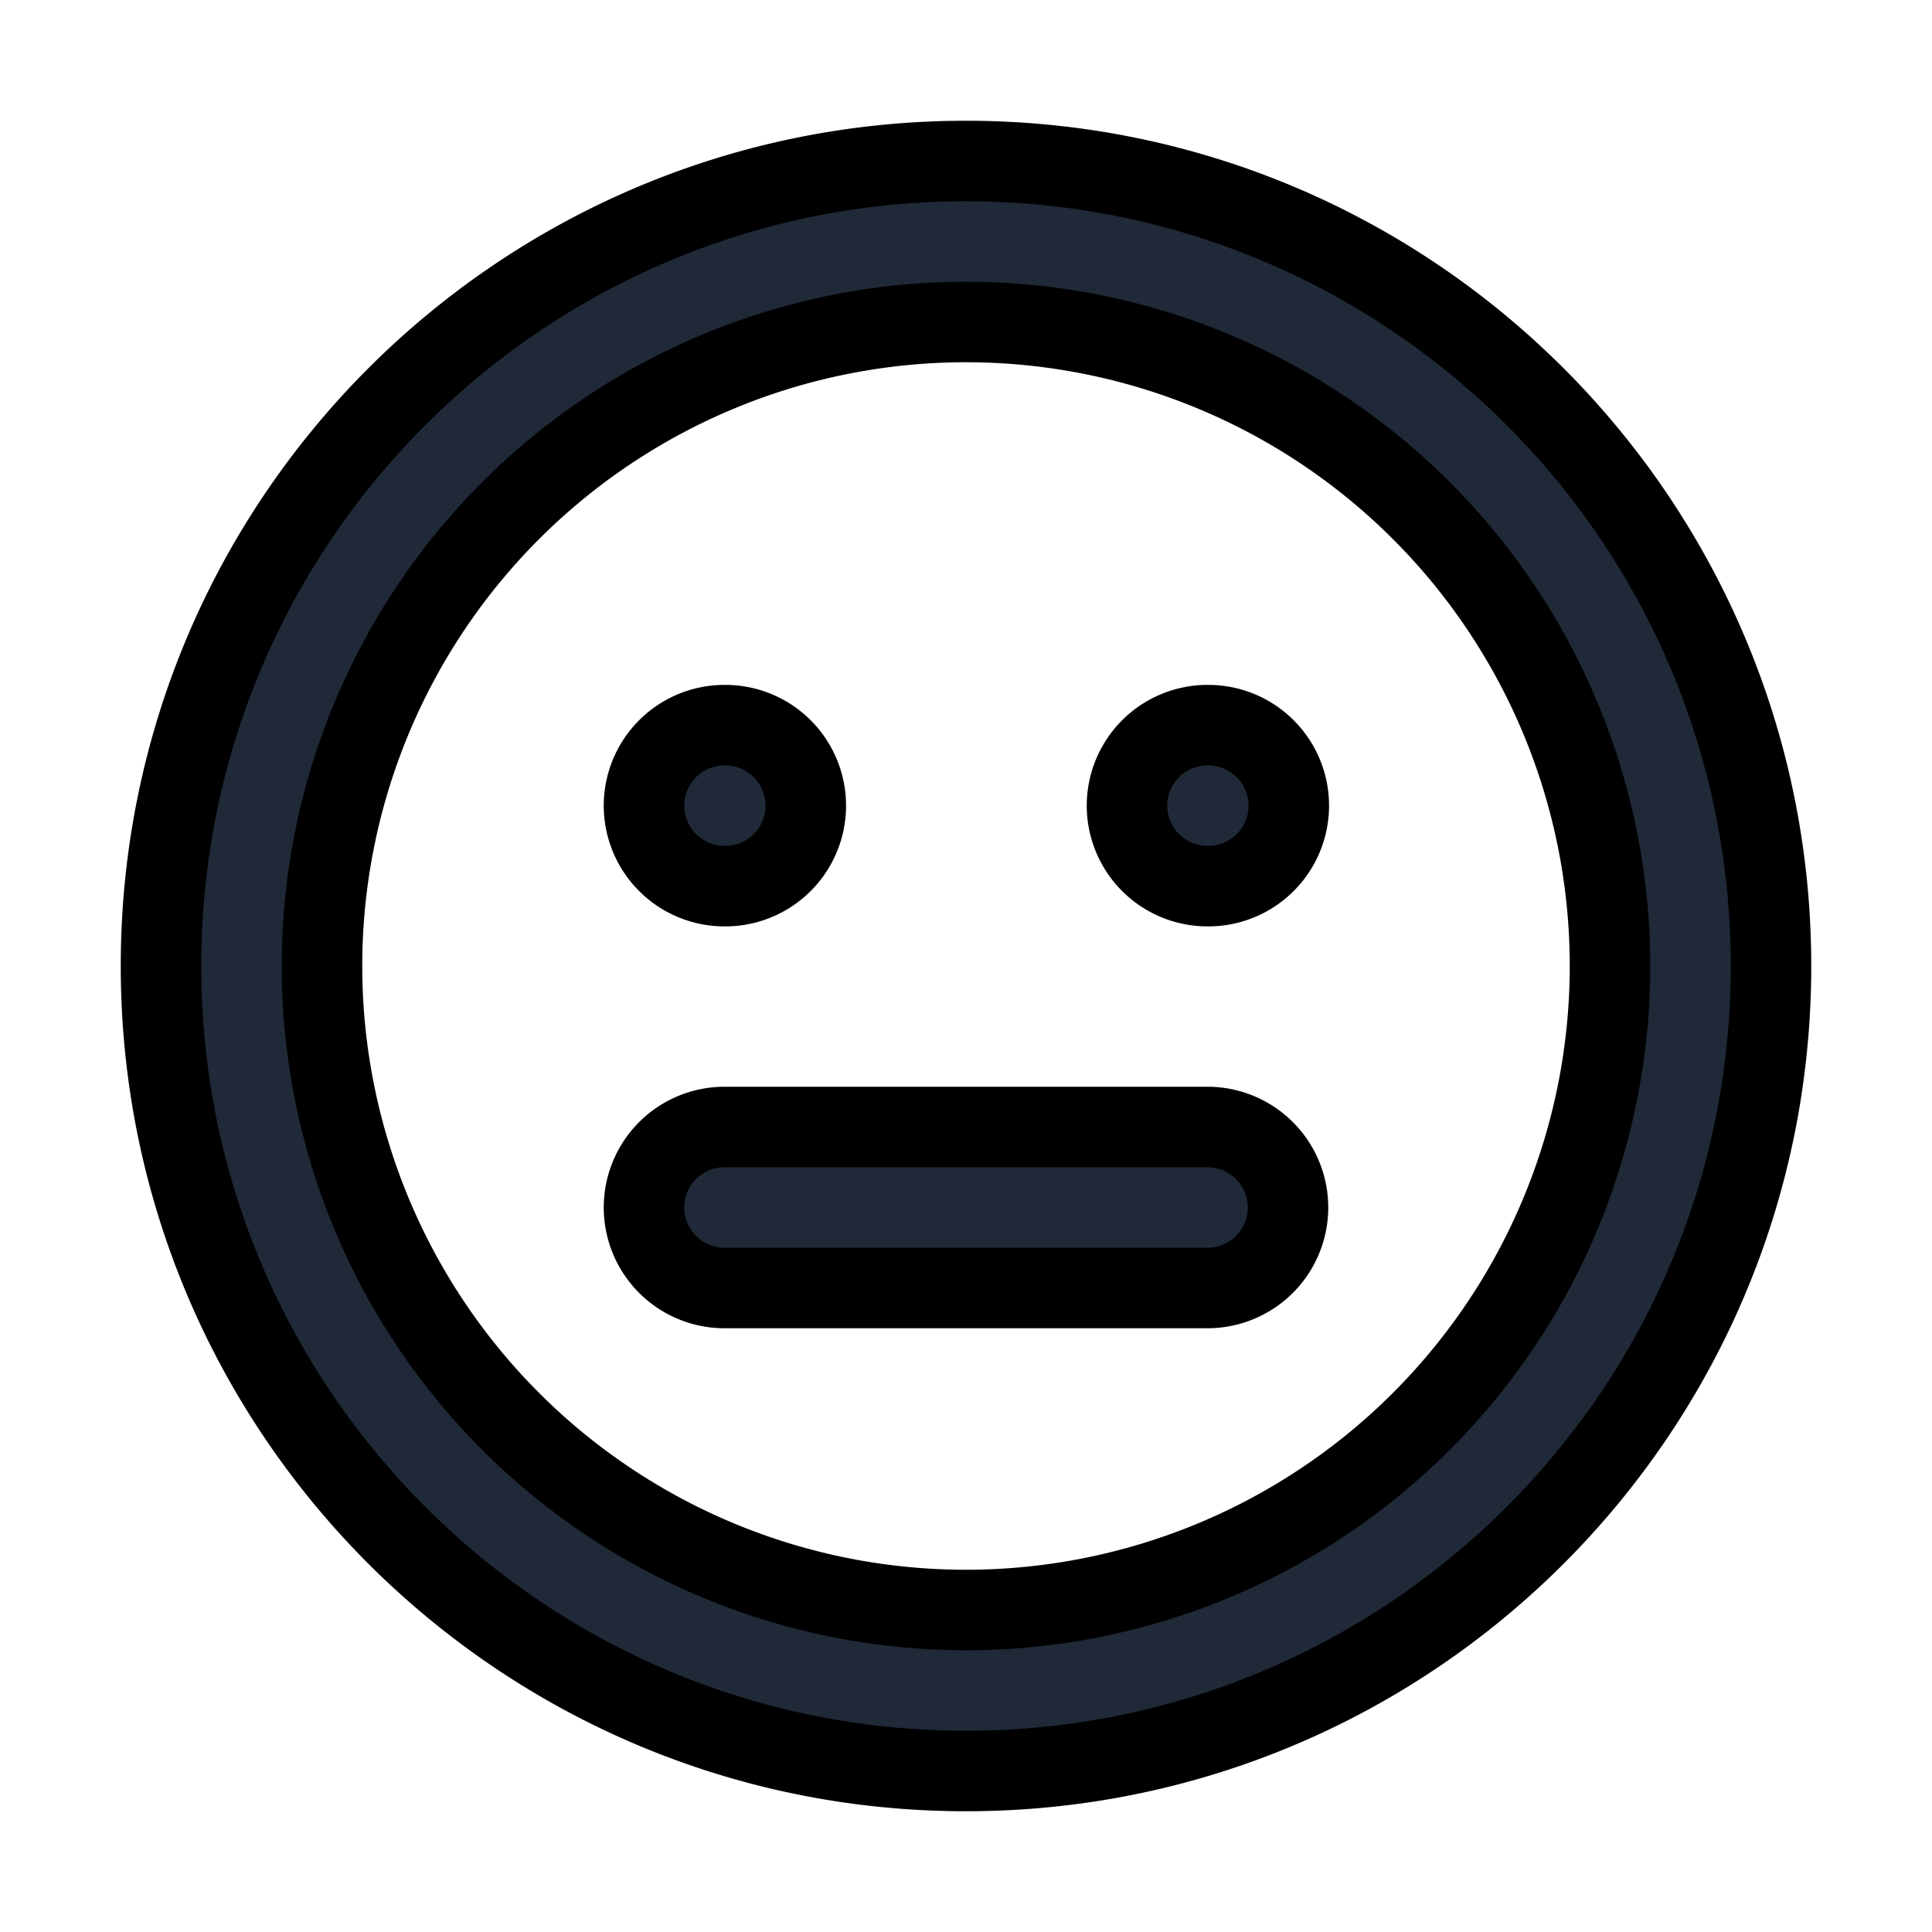 <svg fill="none" stroke="currentColor" viewBox="0 0 24 24">
  <path fill="#1F2937" fill-rule="evenodd" d="M12 4a8 8 0 1 0 0 16 8 8 0 0 0 0-16zM2 12C2 6.477 6.477 2 12 2s10 4.477 10 10-4.477 10-10 10S2 17.523 2 12z" clip-rule="evenodd"/>
  <path fill="#1F2937" fill-rule="evenodd" d="M8 10.008a1 1 0 0 1 1-1h.01a1 1 0 0 1 0 2H9a1 1 0 0 1-1-1zM14 10.008a1 1 0 0 1 1-1h.01a1 1 0 1 1 0 2H15a1 1 0 0 1-1-1zM8 15a1 1 0 0 1 1-1h6a1 1 0 1 1 0 2H9a1 1 0 0 1-1-1z" clip-rule="evenodd"/>
</svg>
